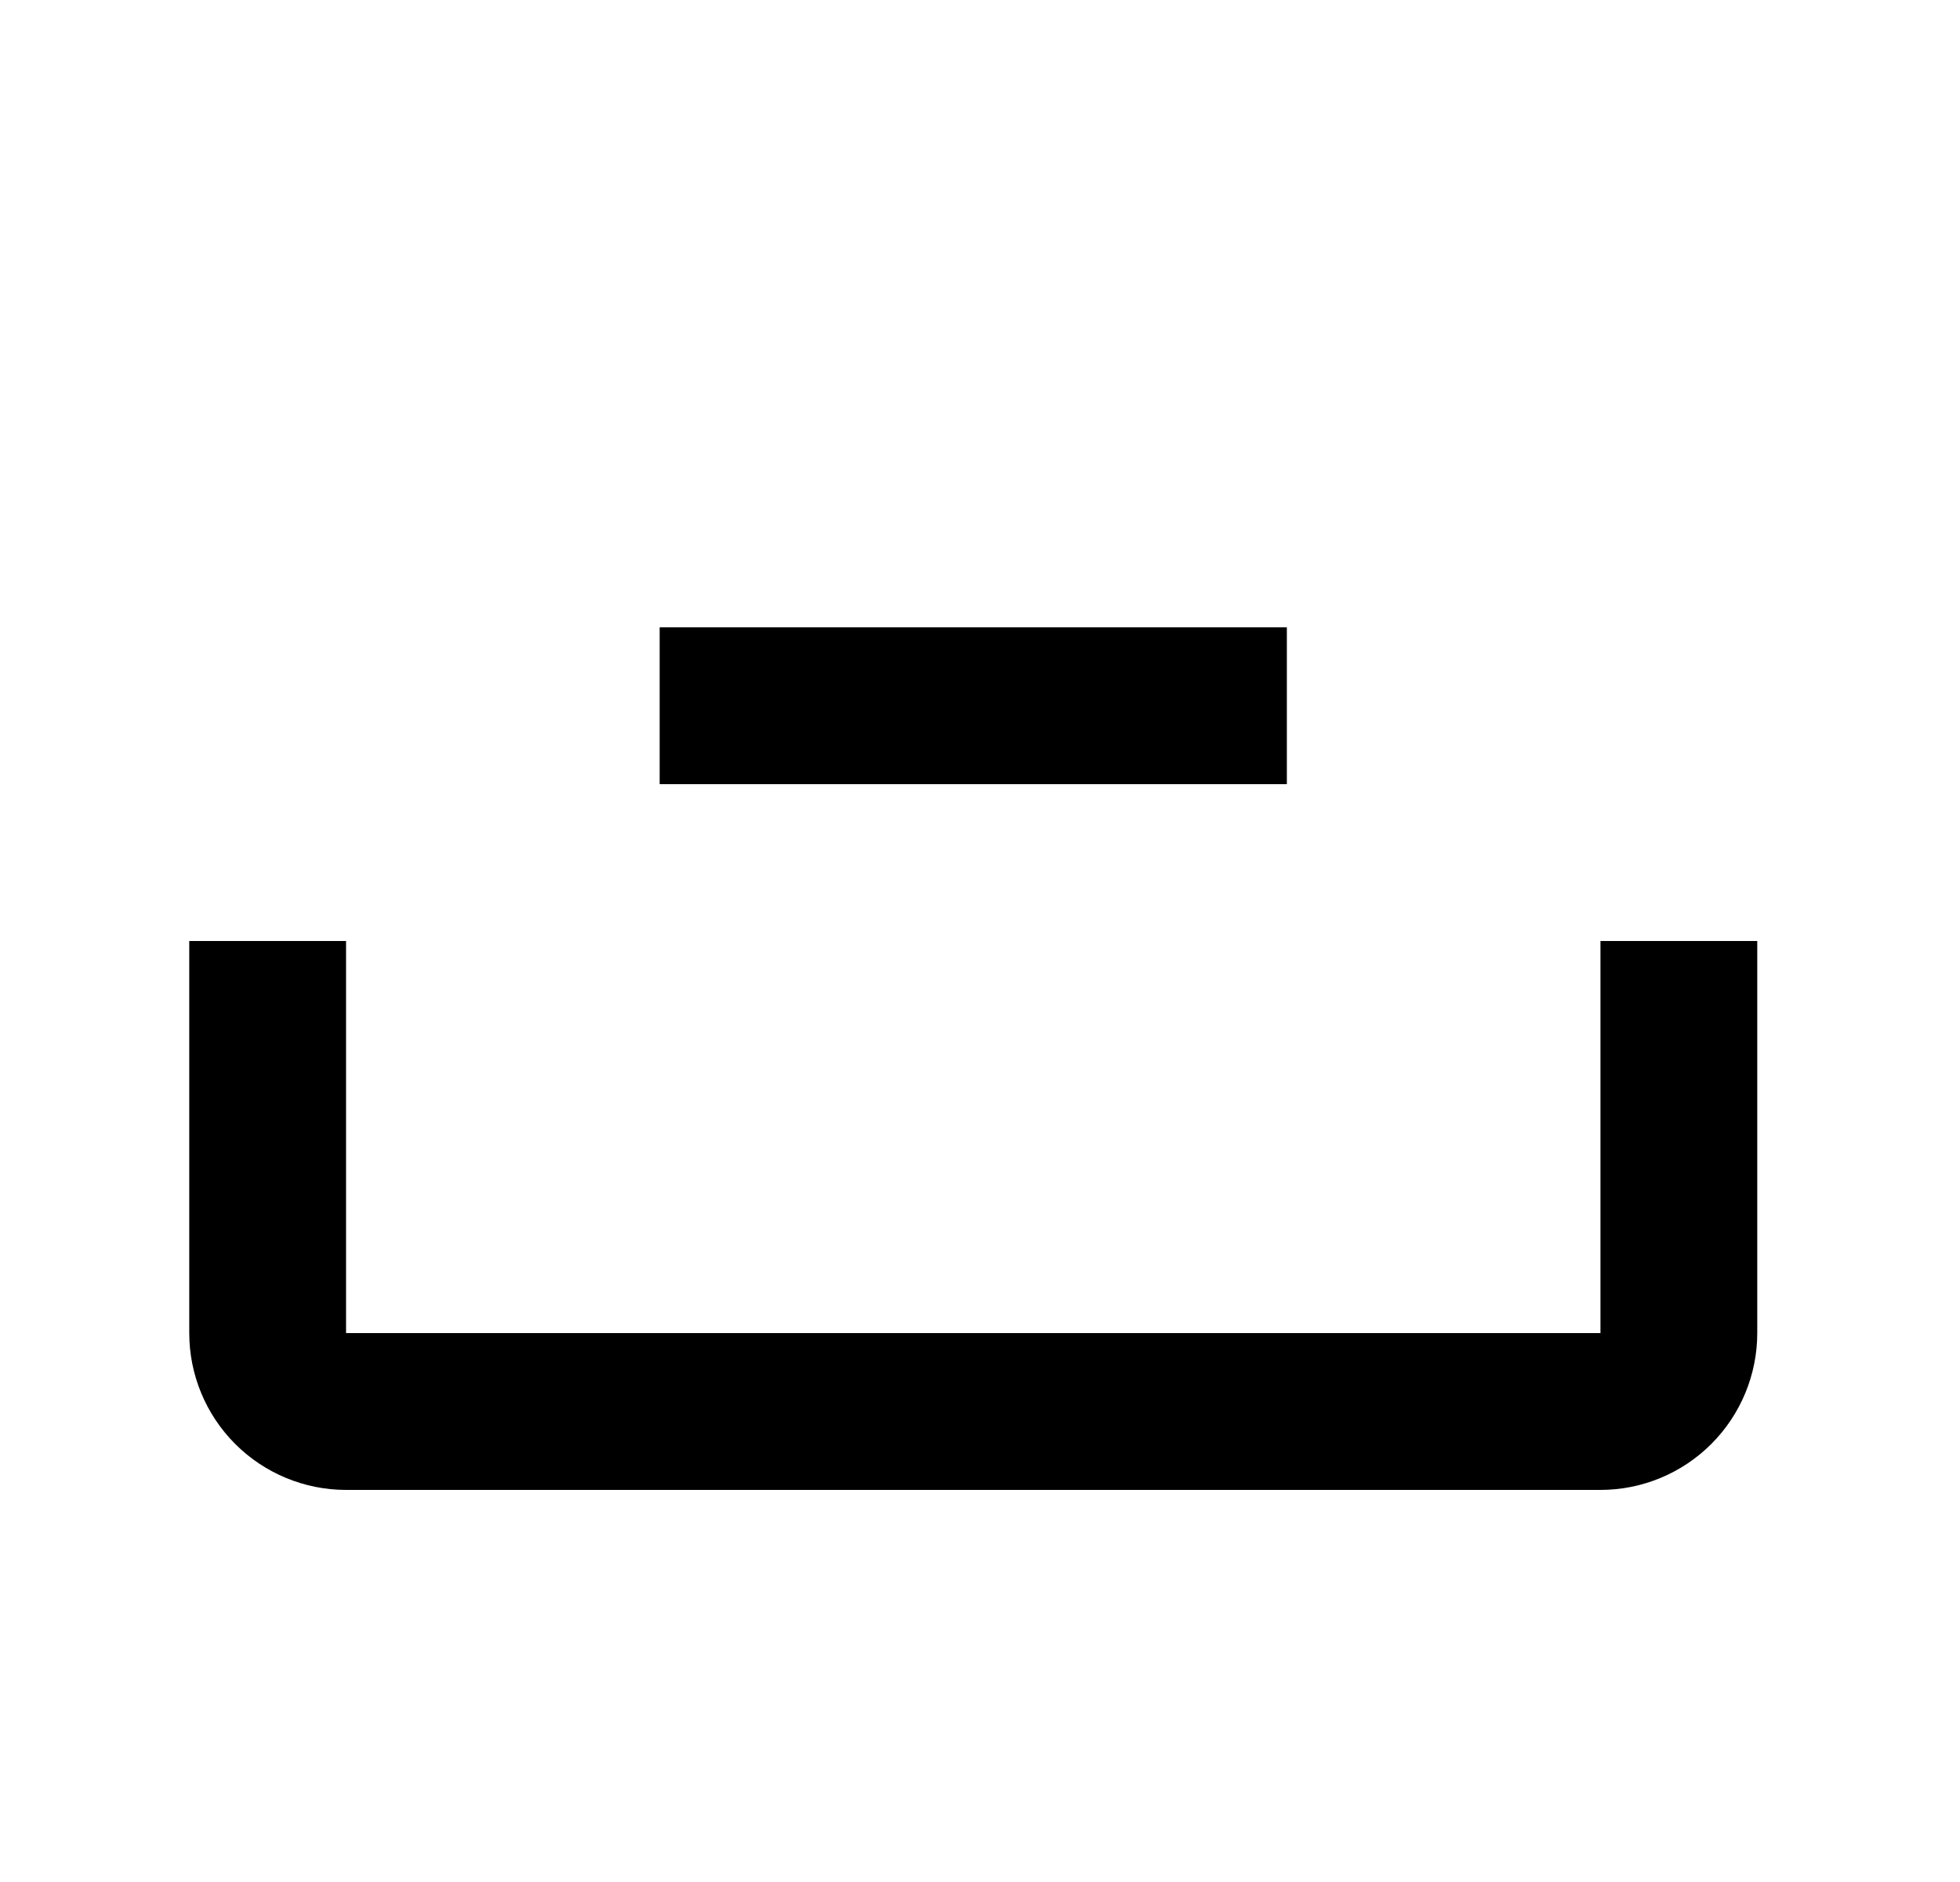 <svg id="1" viewBox="0 0 25 24" xmlns="http://www.w3.org/2000/svg">
<g id="813">
<path id="Vector" d="M16.414 10H8.414V8H16.414M2.414 17C2.414 17.53 2.625 18.039 3 18.414C3.375 18.789 3.884 19 4.414 19H20.414C20.945 19 21.453 18.789 21.828 18.414C22.203 18.039 22.414 17.53 22.414 17V12H20.414V17H4.414V12H2.414V17Z"/>
</g>
</svg>
